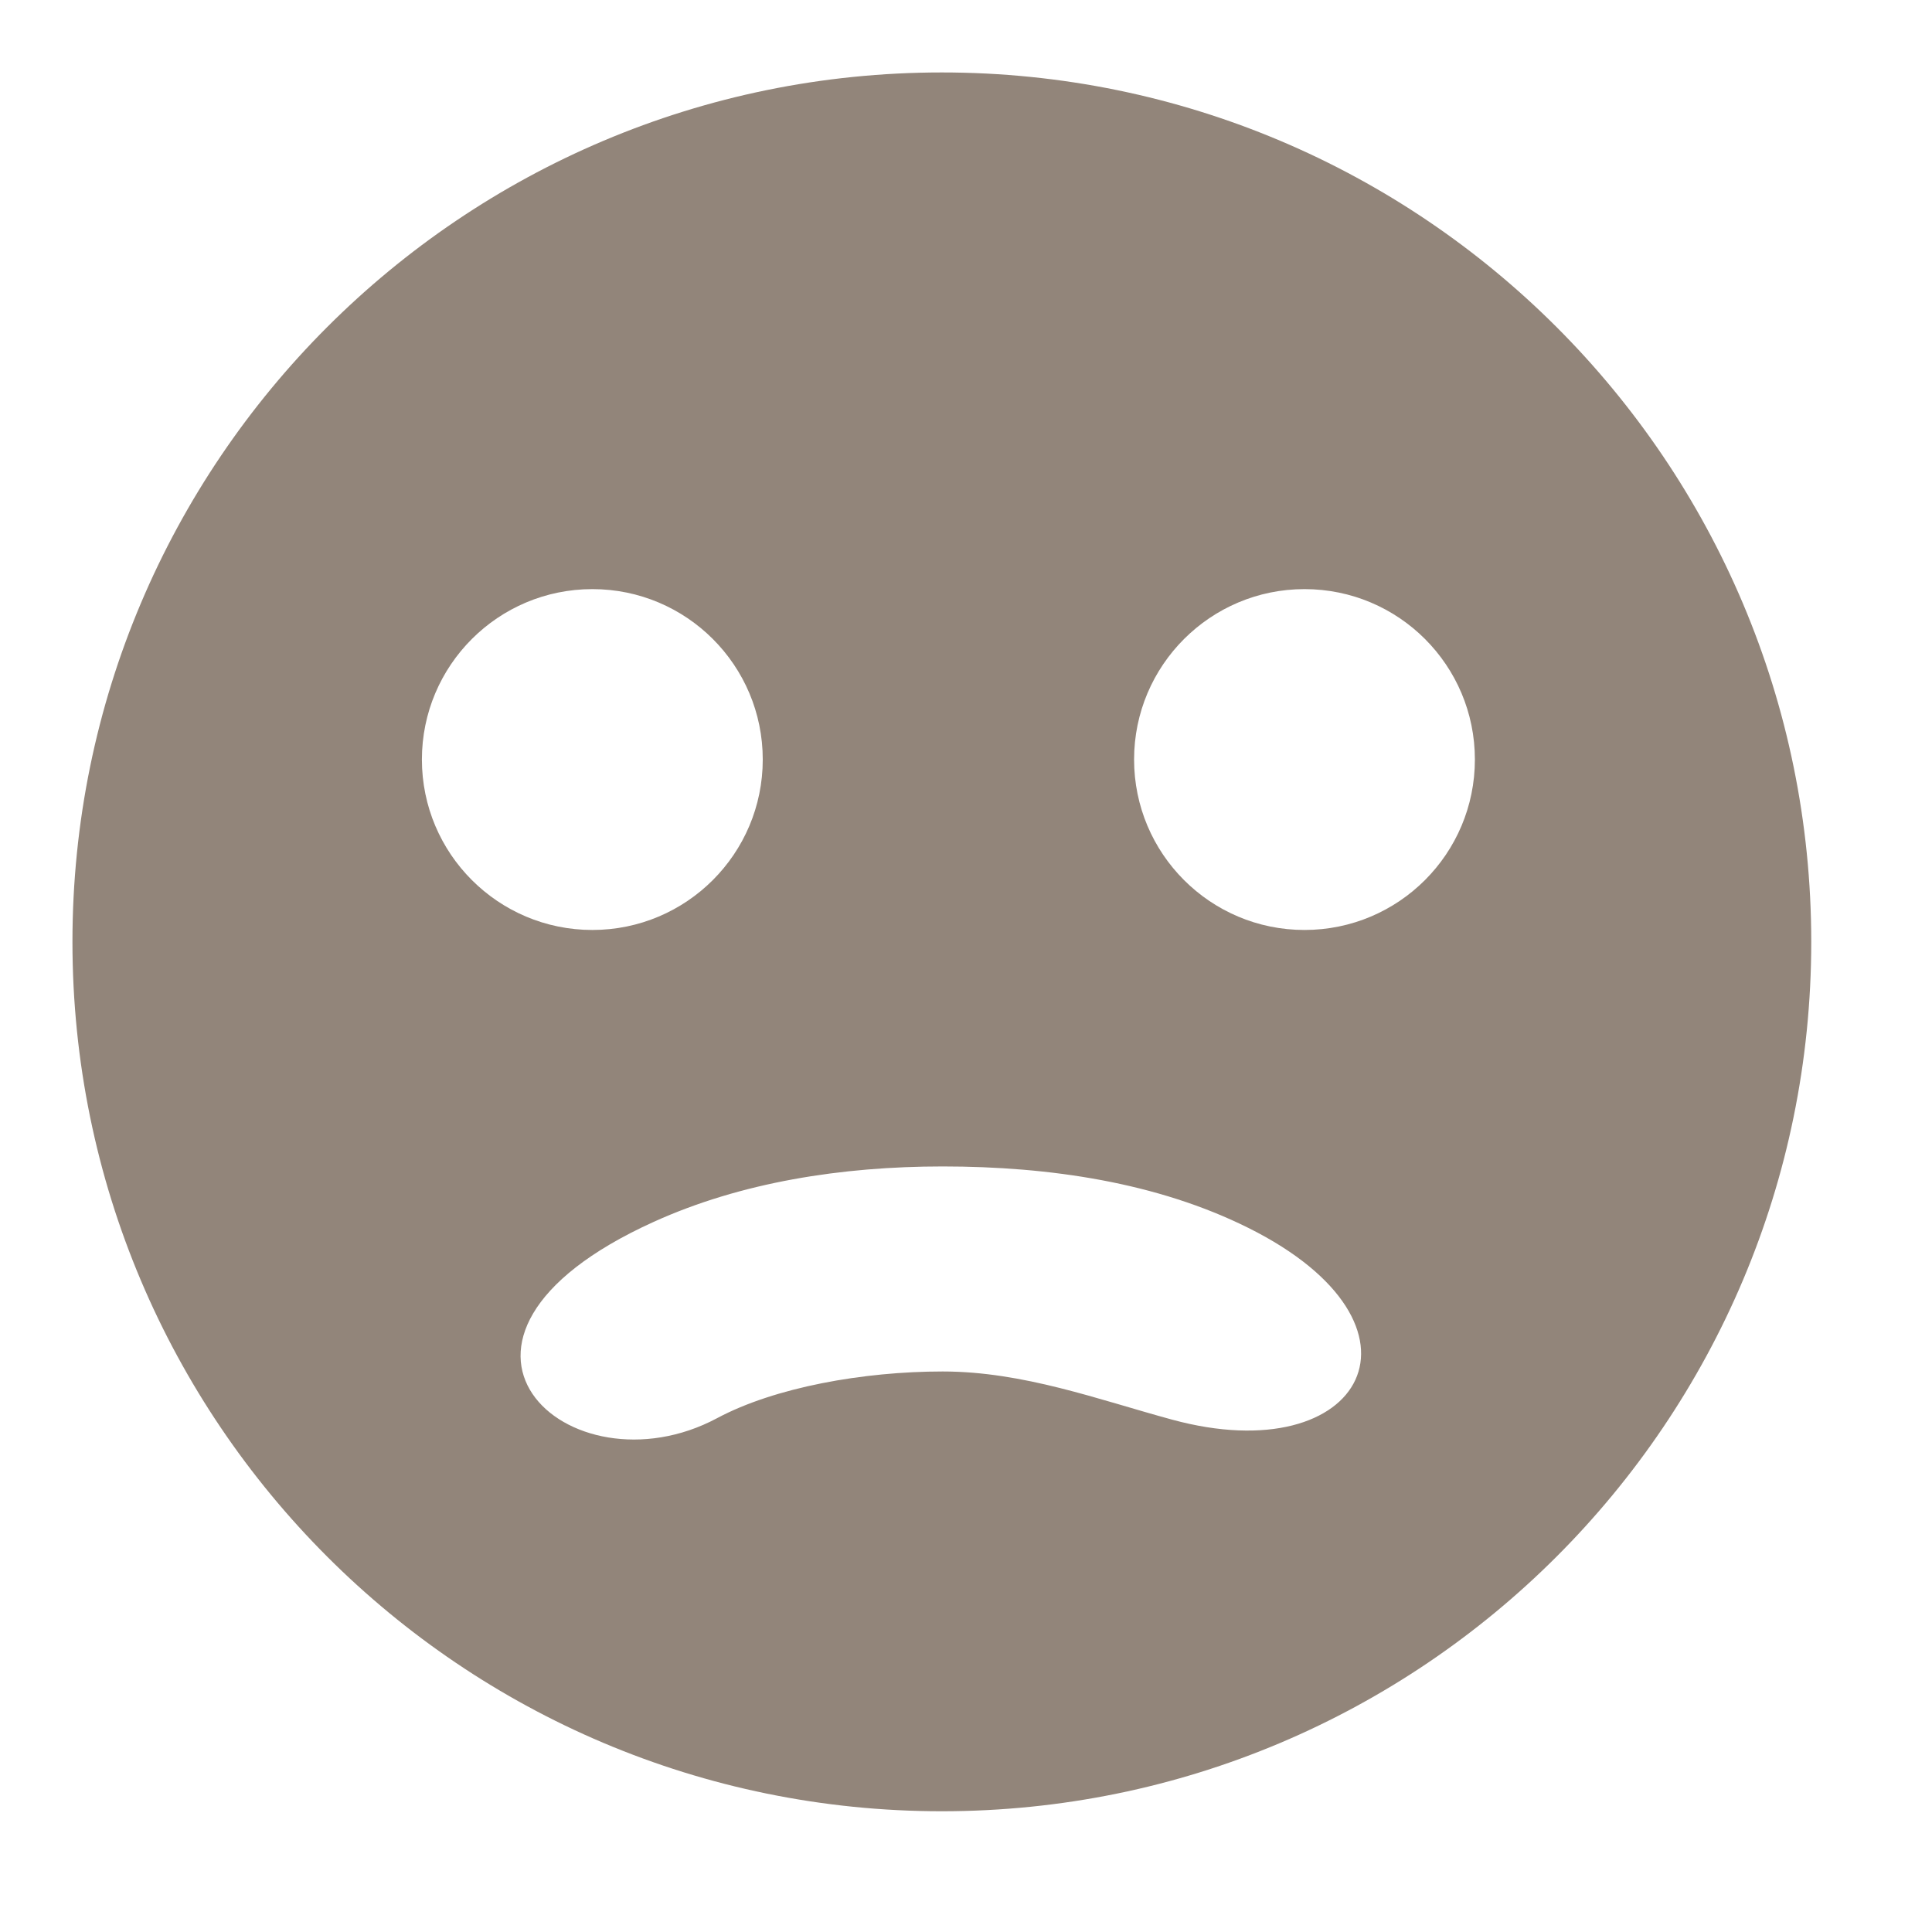 <svg xmlns="http://www.w3.org/2000/svg" width="40" height="40">
  <path d="M19.5 37.5c9.94 0 18-8.059 18-18S29.44 1.5 19.5 1.5 1.5 9.561 1.5 19.5 9.56 37.5 19.5 37.5zm7.508-25.303c1.95 0 3.528 1.579 3.528 3.528s-1.578 3.529-3.528 3.529-3.528-1.581-3.528-3.529 1.581-3.528 3.528-3.528zm-7.492 11.953c2.224 0 4.444.334 6.325 1.27 4.046 2.013 2.403 5.056-1.578 3.971-1.523-.414-3.077-.996-4.746-.996-1.641 0-3.474.327-4.671.967-3.065 1.638-6.69-1.627-1.311-4.065 1.807-.819 3.887-1.147 5.982-1.147zM12.264 12.197c1.949 0 3.528 1.579 3.528 3.528s-1.579 3.529-3.528 3.529-3.529-1.581-3.529-3.529 1.58-3.528 3.529-3.528z"
    fill="#92857a" />
</svg>